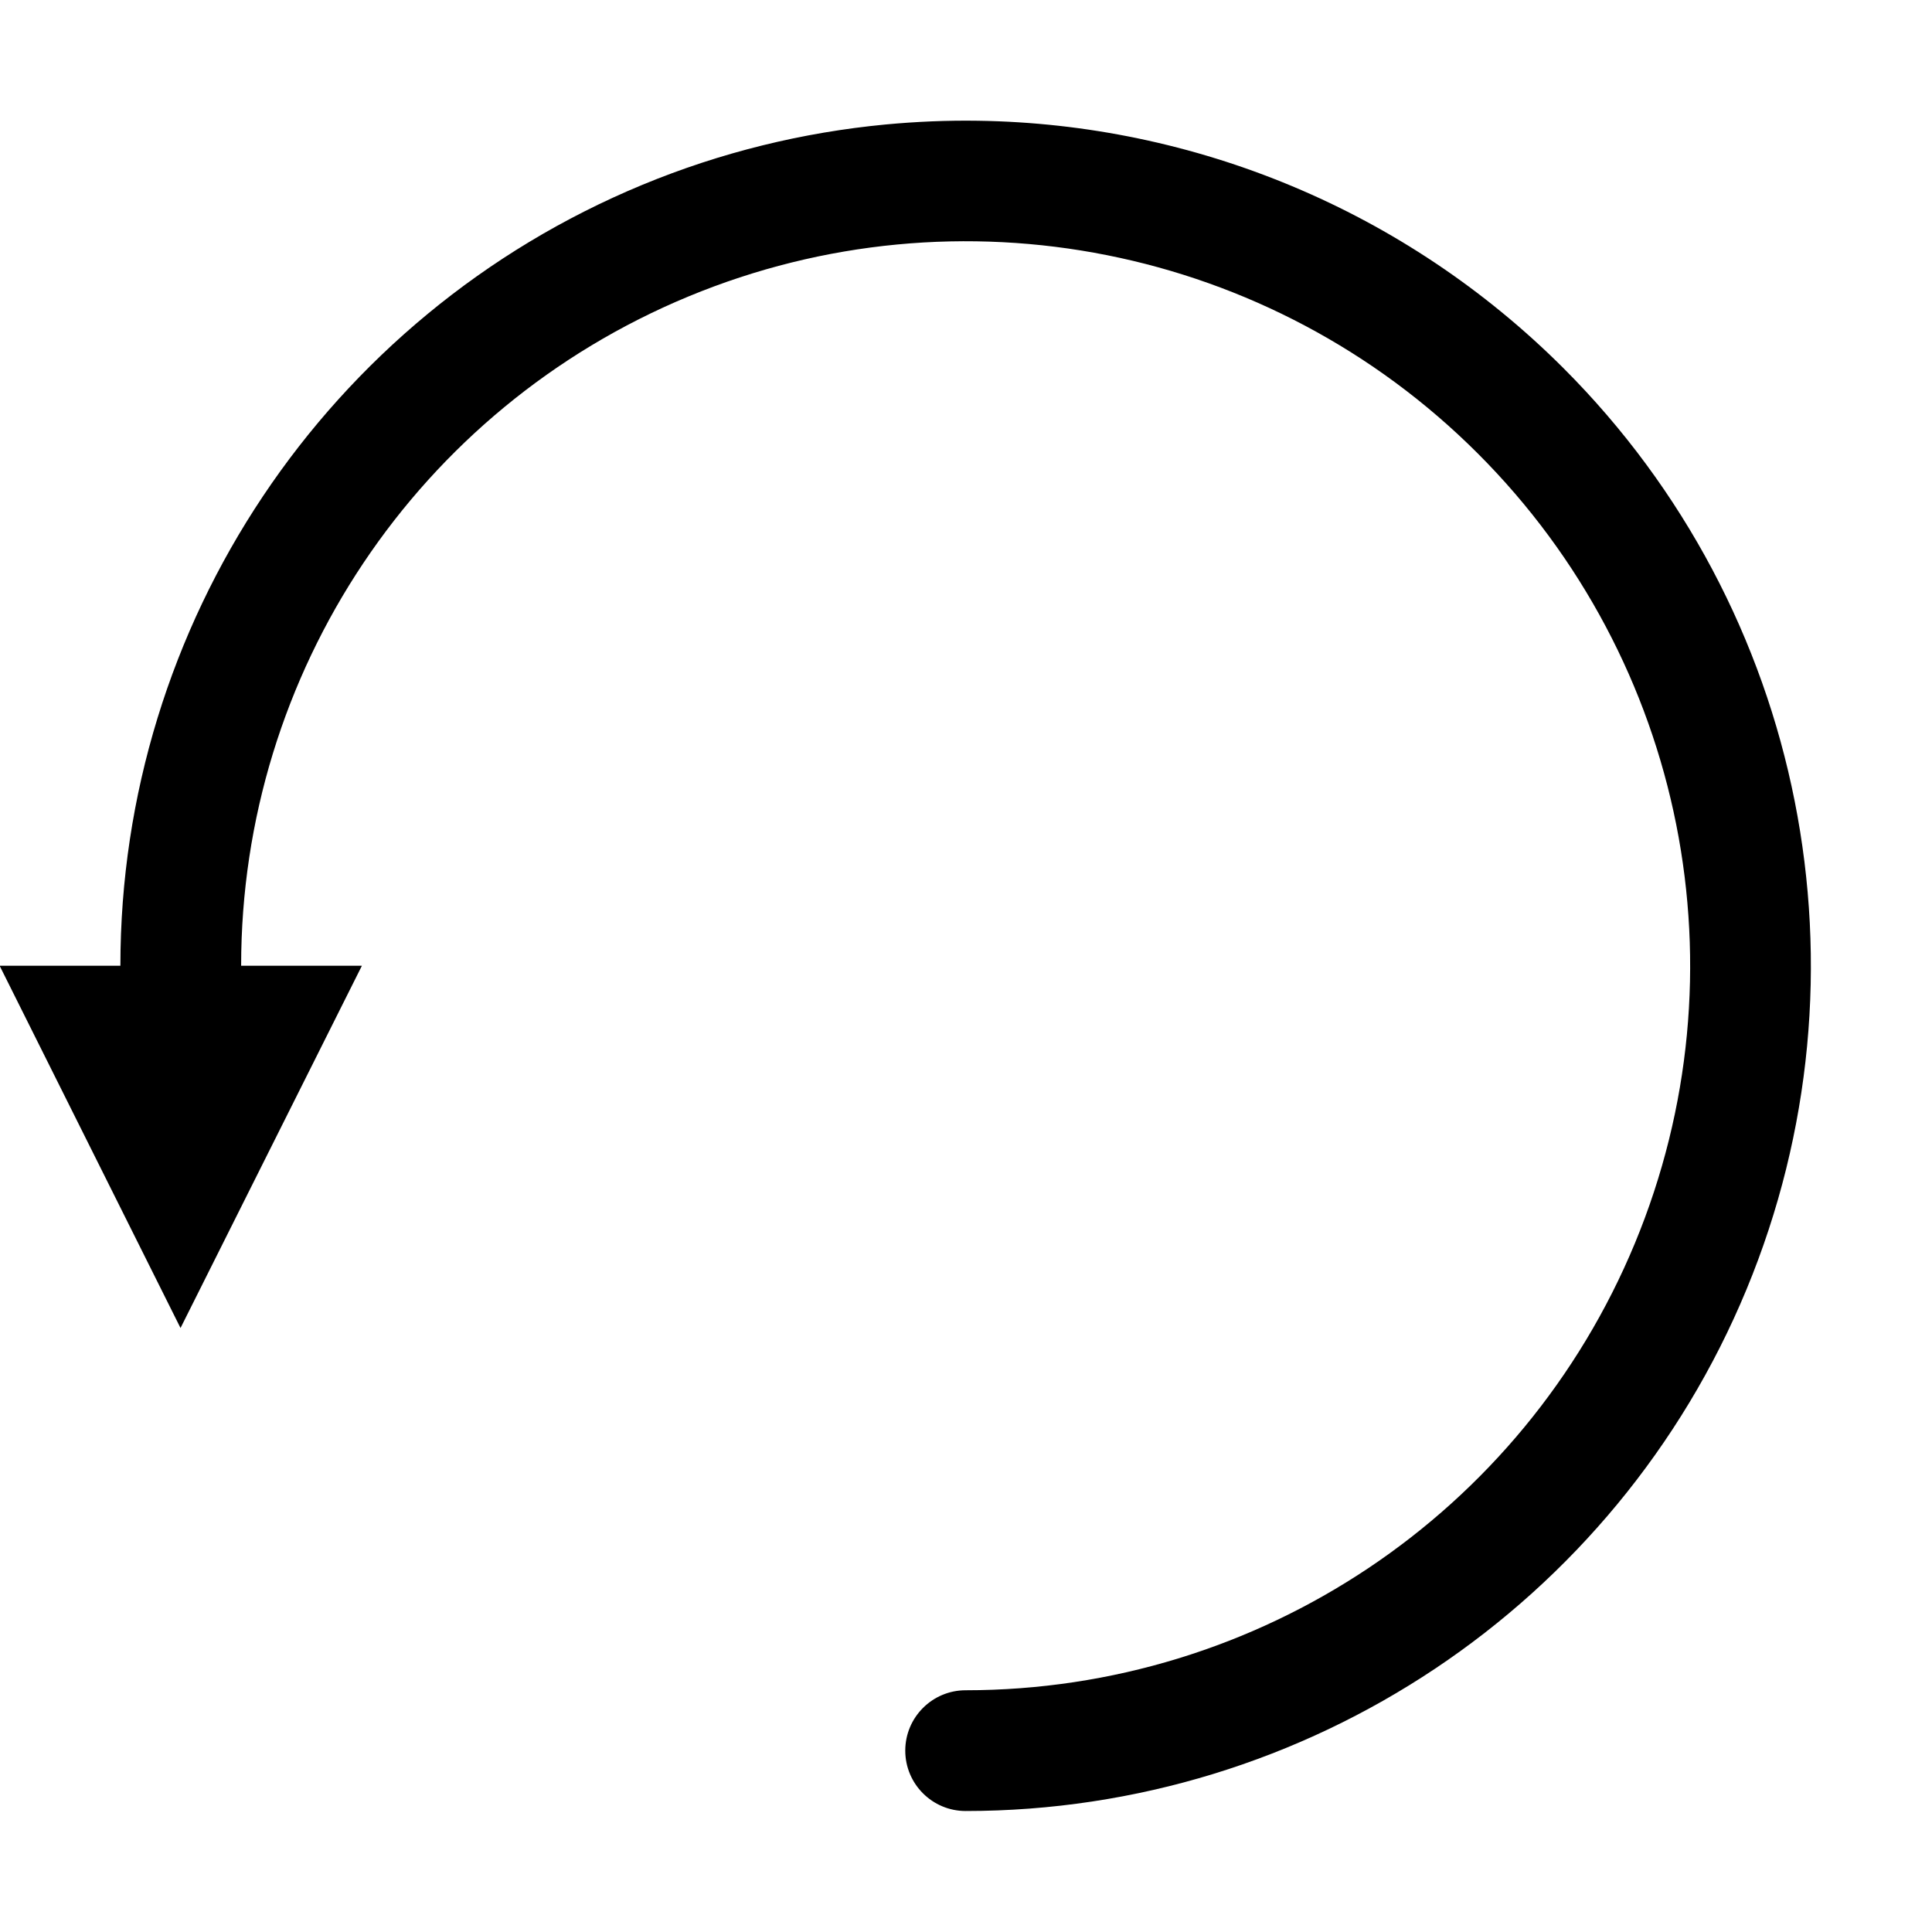 <svg width="16" height="16" version="1.1" viewBox="0 0 16 16" xmlns="http://www.w3.org/2000/svg">
    <path d="m8.1 1c1.786.026 3.534.736 4.848 2.049 2.001 2.001 2.599 5.014 1.516 7.629s-3.637 4.32-6.467 4.32c-.276 0-.5-.224-.5-.5s.224-.5.5-.5c2.428 0 4.614-1.46 5.543-3.703s.416-4.822-1.301-6.539c-1.717-1.717-4.294-2.23-6.537-1.301-2.243.929-3.705 3.115-3.705 5.543h1l-1.502 3-1.498-3h1c0-2.83 1.708-5.384 4.322-6.467.654-.271 1.332-.435 2.014-.5.256-.024.512-.035.768-.031z"/>
</svg>
